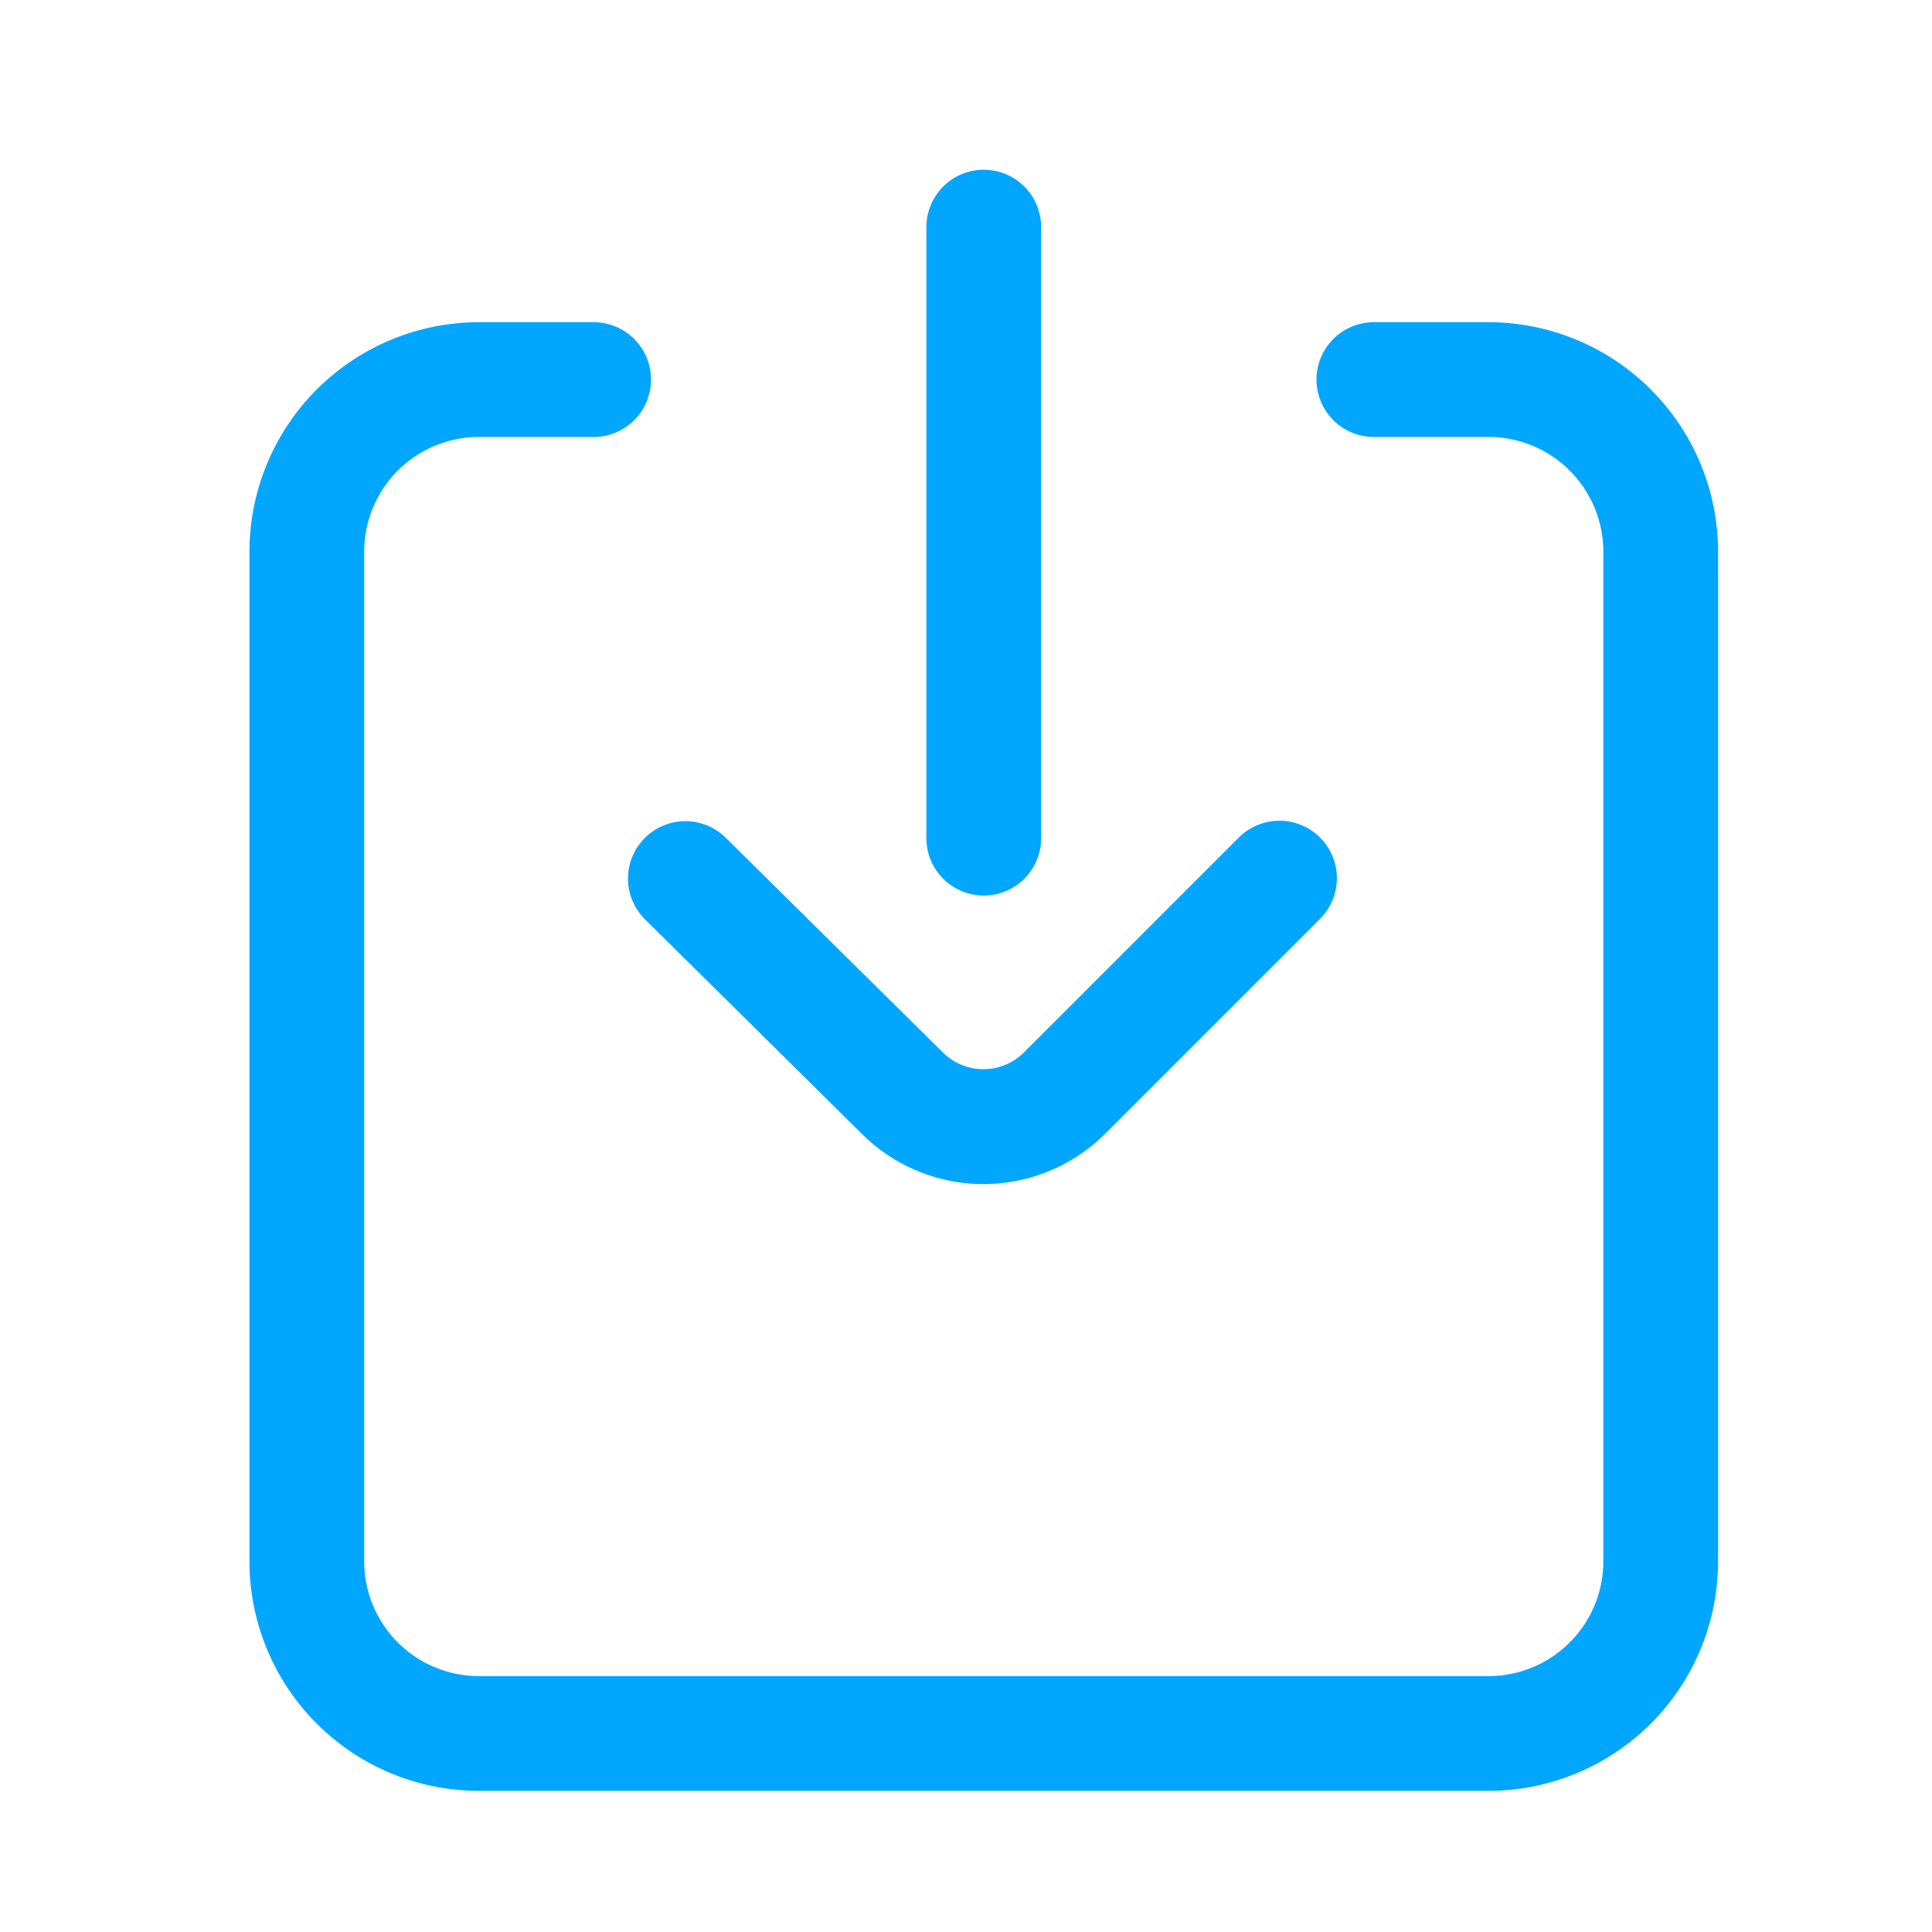 <svg xmlns="http://www.w3.org/2000/svg" width="18" height="18" viewBox="0 0 18 18"><defs><style>.a{fill:#fff;opacity:0;}.b{fill:#00a6ff;}</style></defs><g transform="translate(-145.933 -154.933)"><rect class="a" width="18" height="18" transform="translate(145.933 154.933)"/><g transform="translate(161.94 156.515) rotate(90)"><g transform="translate(1.42)"><path class="b" d="M11.545,0H2.138A2.14,2.14,0,0,0,0,2.138V3.207a.534.534,0,0,0,1.069,0V2.138A1.07,1.07,0,0,1,2.138,1.069h9.407a1.07,1.07,0,0,1,1.069,1.069v9.407a1.07,1.07,0,0,1-1.069,1.069H2.138a1.07,1.07,0,0,1-1.069-1.069V10.476a.534.534,0,0,0-1.069,0v1.069a2.14,2.14,0,0,0,2.138,2.138h9.407a2.14,2.14,0,0,0,2.138-2.138V2.138A2.14,2.14,0,0,0,11.545,0Z"/></g><g transform="translate(6.066 3.554)"><g transform="translate(0 0)"><path class="b" d="M2.911,2.153l-2-2A.534.534,0,0,0,.157.913l2,2a.535.535,0,0,1,0,.756l0,0-2,2.023a.534.534,0,0,0,.761.751l2-2.022A1.605,1.605,0,0,0,2.911,2.153Z"/></g></g><g transform="translate(0 6.307)"><path class="b" d="M6.227,0H.534a.534.534,0,0,0,0,1.069H6.227A.534.534,0,0,0,6.227,0Z"/></g></g></g></svg>